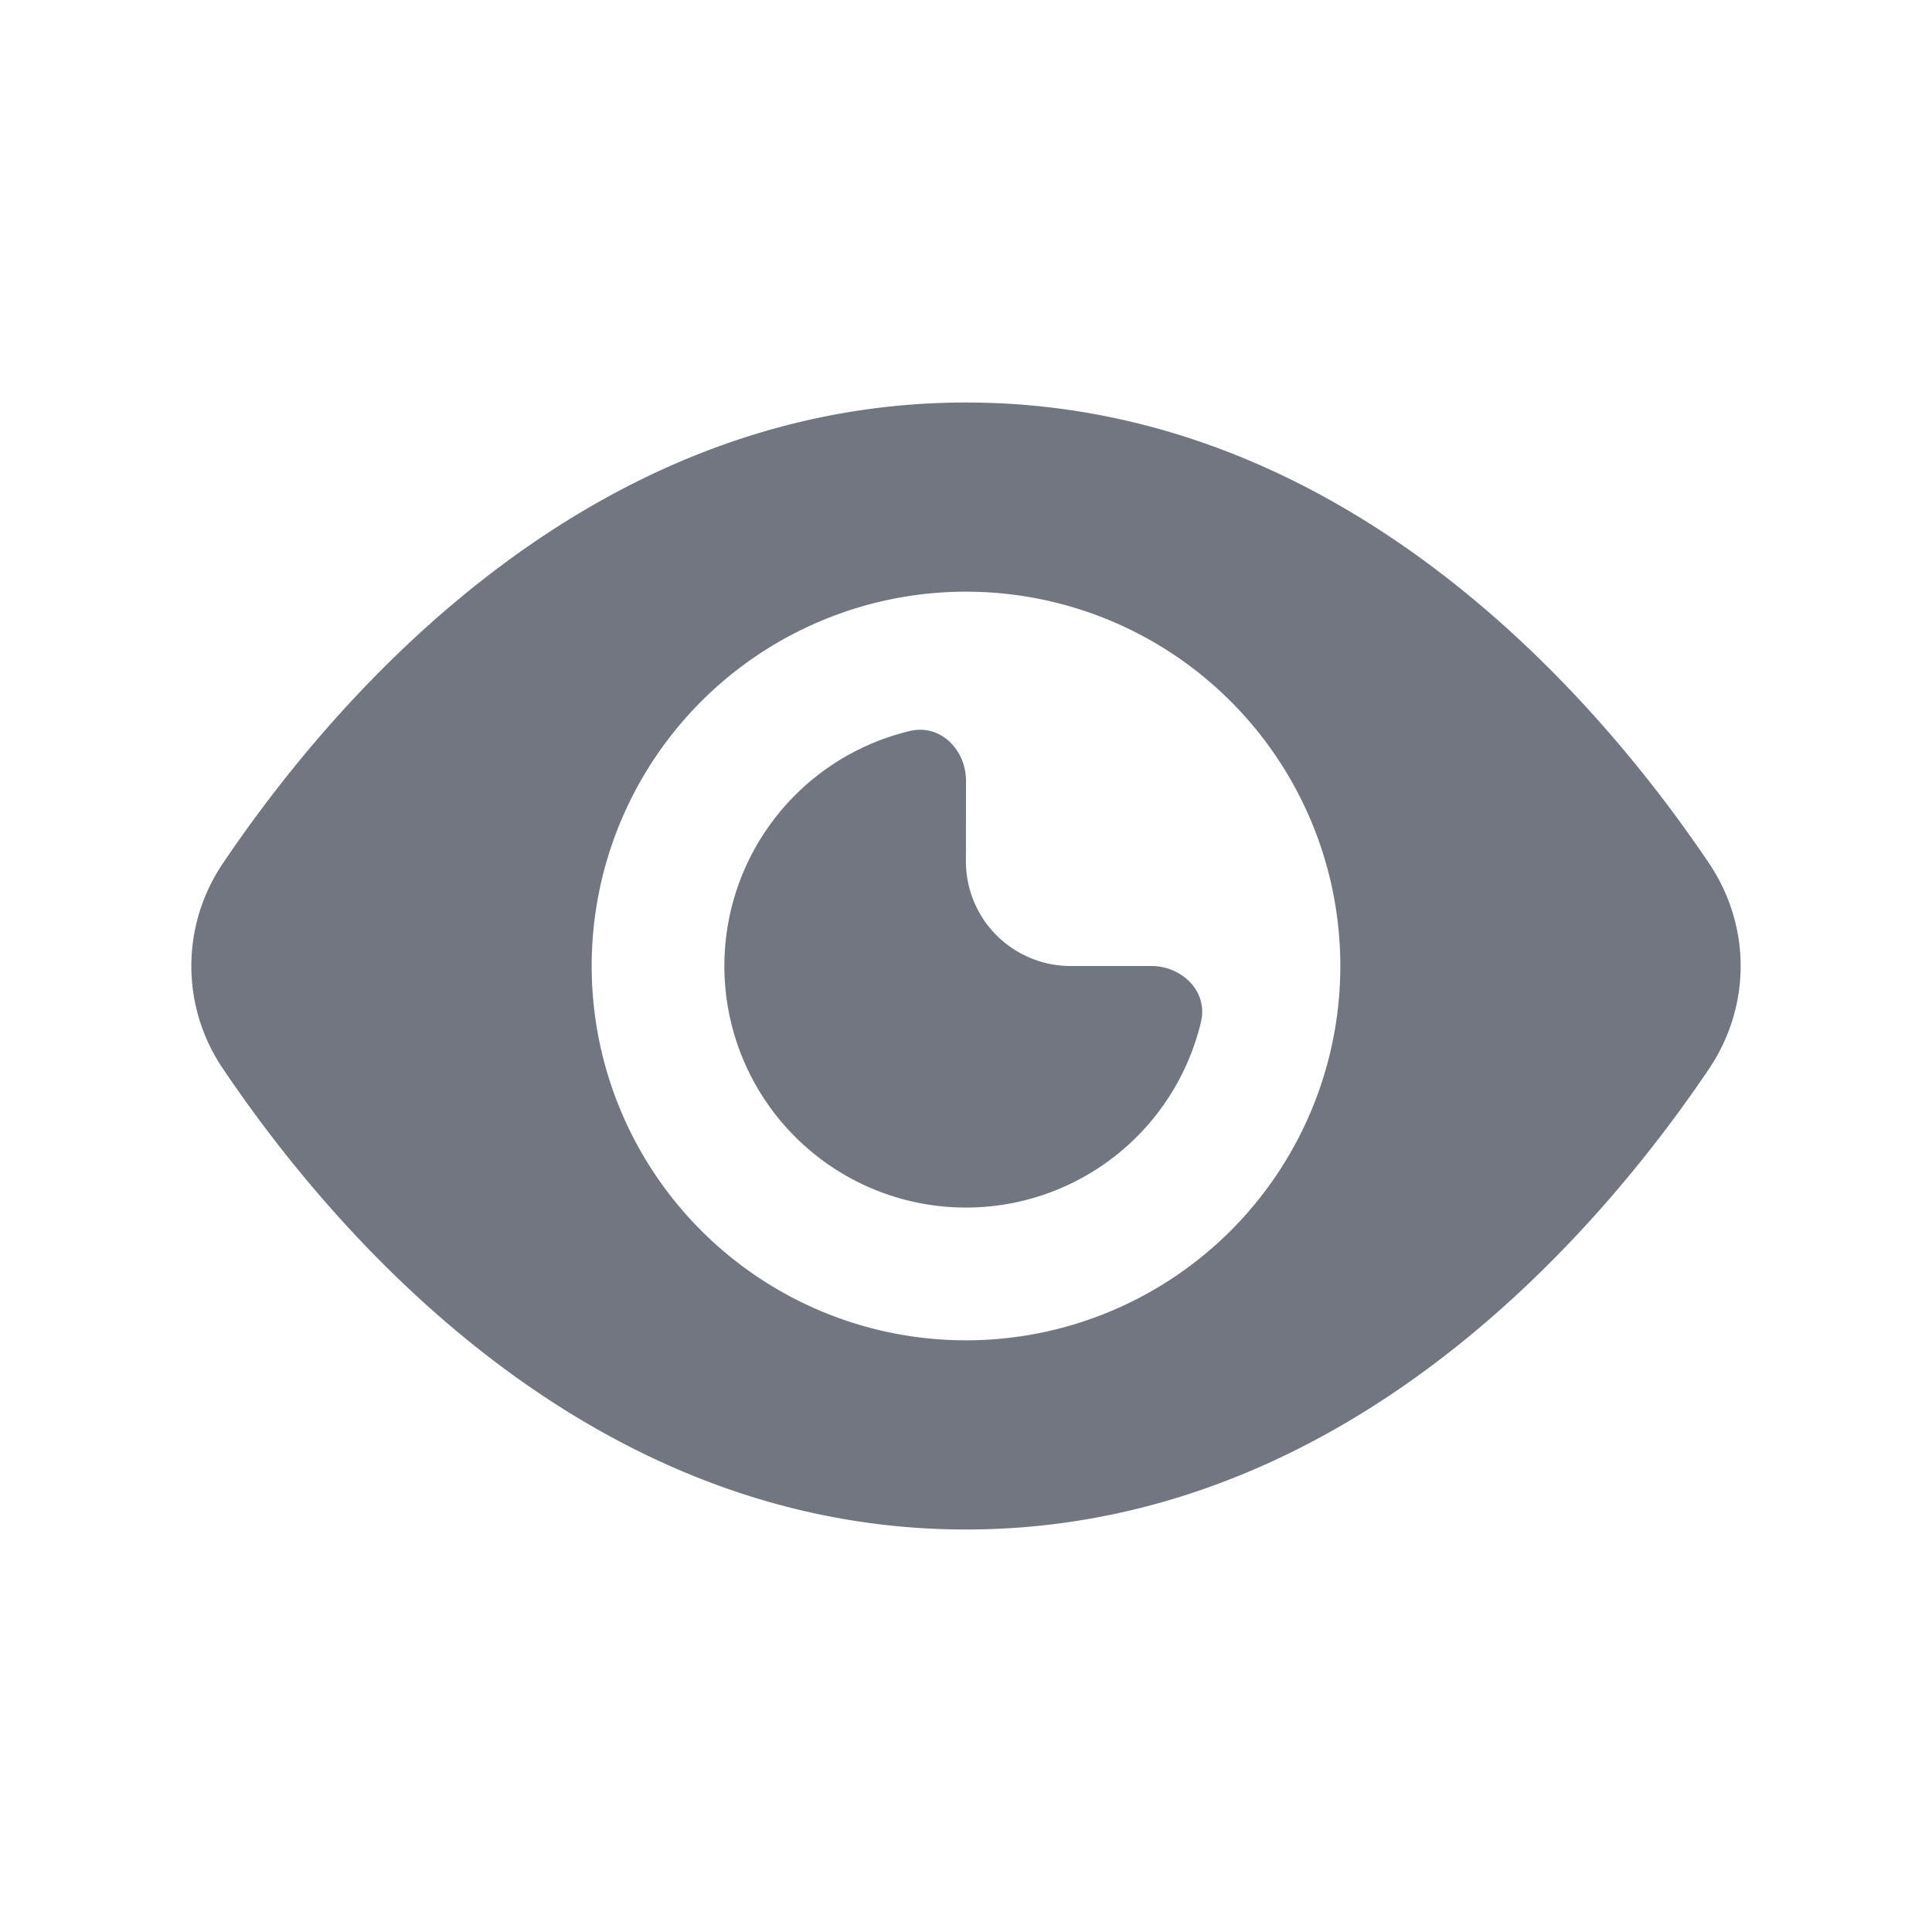 <svg xmlns="http://www.w3.org/2000/svg" fill="none" viewBox="0 0 24 24" focusable="false"><path fill="#717681" d="M12 9.7c0-.387-.318-.708-.694-.62a3.001 3.001 0 1 0 3.613 3.614c.09-.376-.233-.694-.62-.694h-1a1.3 1.3 0 0 1-1.3-1.3z"/><path fill="#717681" fill-rule="evenodd" d="M2.773 10.719C4.136 8.699 7.275 5 12 5c4.724 0 7.864 3.698 9.227 5.719.528.782.528 1.78 0 2.563C19.864 15.301 16.724 19 12 19s-7.864-3.698-9.227-5.719a2.27 2.27 0 0 1 0-2.562M7.35 12a4.65 4.65 0 1 1 9.3 0 4.65 4.65 0 0 1-9.3 0" clip-rule="evenodd"/></svg>